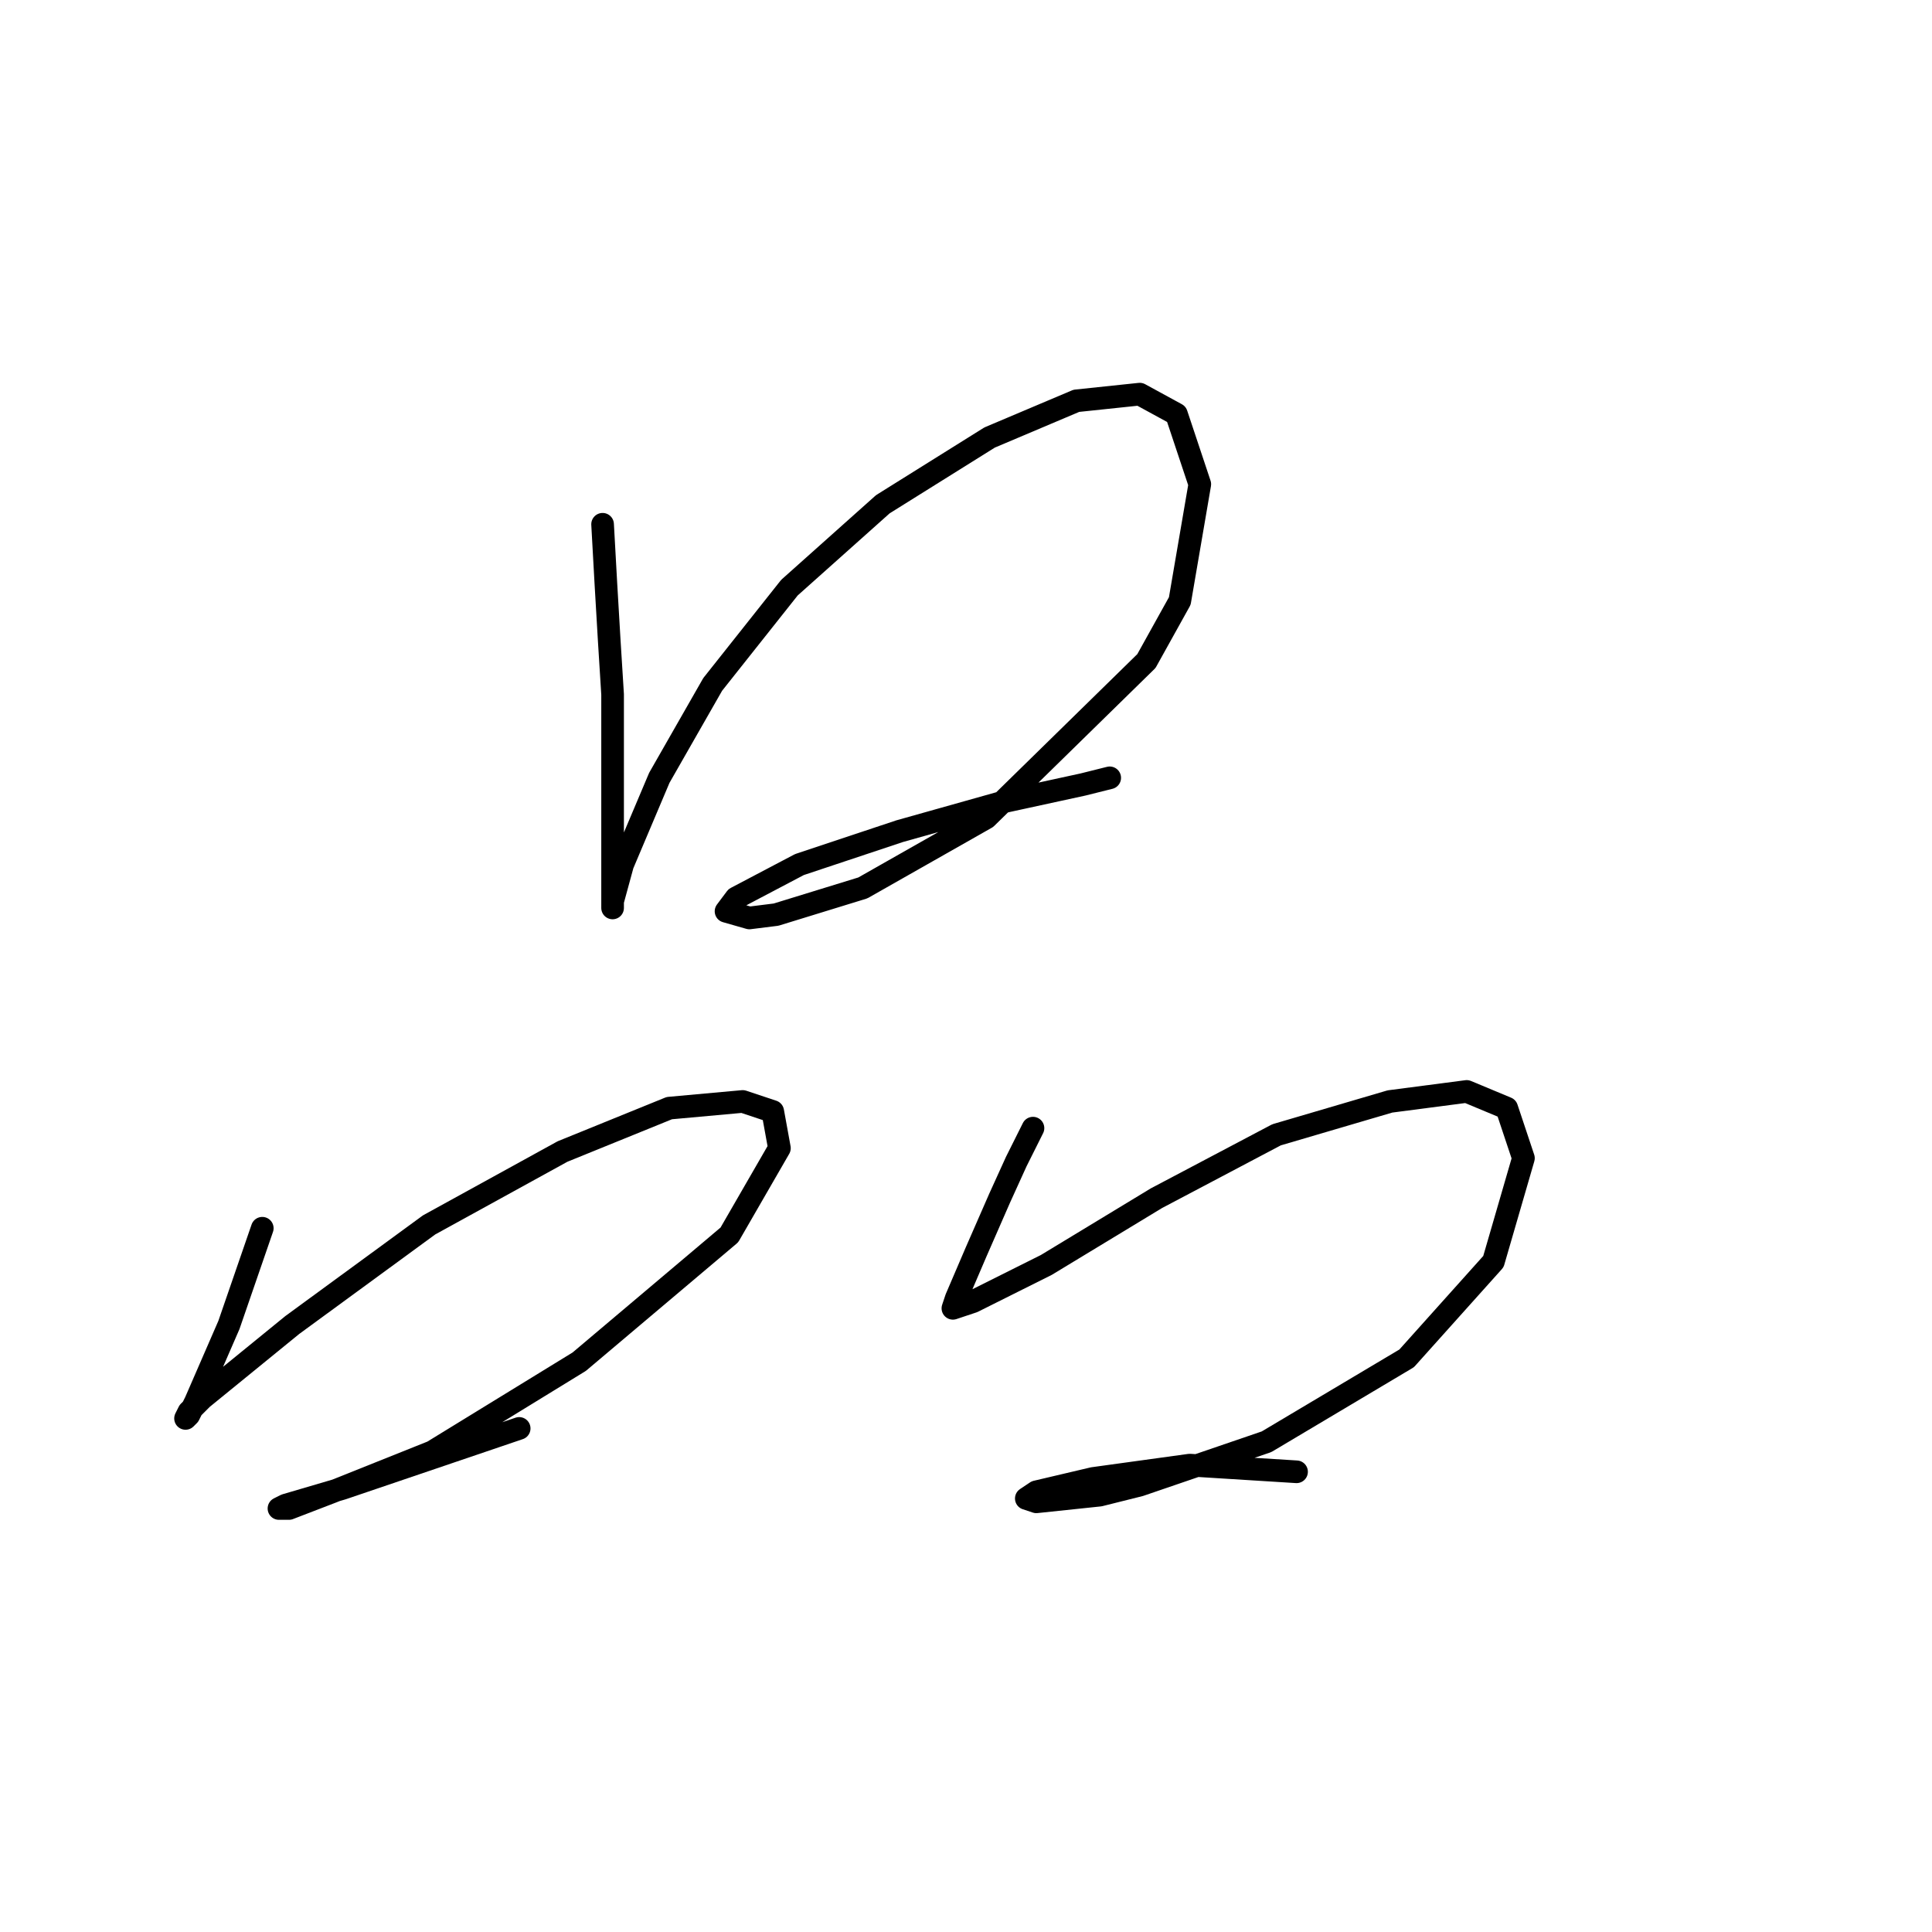 <?xml version="1.0" standalone="no"?>
    <svg width="256" height="256" xmlns="http://www.w3.org/2000/svg" version="1.1">
    <polyline stroke="black" stroke-width="3" stroke-linecap="round" fill="transparent" stroke-linejoin="round" points="79.846 69.468 80.288 77.425 80.73 84.941 81.172 92.014 81.172 107.929 81.172 113.676 81.172 118.097 81.172 119.865 81.172 120.308 81.172 119.423 82.499 114.56 87.362 103.066 94.435 90.688 104.603 77.867 116.981 66.815 131.128 57.973 142.622 53.11 151.022 52.226 155.885 54.879 158.979 64.163 156.327 79.636 151.906 87.593 130.686 108.371 114.329 117.655 102.835 121.192 99.298 121.634 96.203 120.75 97.529 118.981 105.929 114.56 119.192 110.14 133.338 106.161 143.506 103.95 147.043 103.066 147.043 103.066 " />
        <polyline stroke="black" stroke-width="3" stroke-linecap="round" fill="transparent" stroke-linejoin="round" points="34.753 162.748 30.332 175.568 25.911 185.736 25.027 187.505 24.585 187.947 25.027 187.063 26.796 185.294 38.732 175.568 56.858 162.306 74.541 152.58 88.688 146.833 98.414 145.949 102.392 147.275 103.277 152.138 96.645 163.632 76.751 180.431 57.3 192.368 44.037 197.673 38.29 199.883 36.964 199.883 37.848 199.441 45.363 197.231 68.794 189.273 68.794 189.273 " />
        <polyline stroke="black" stroke-width="3" stroke-linecap="round" fill="transparent" stroke-linejoin="round" points="136.875 149.485 134.665 153.906 132.454 158.769 129.36 165.842 126.707 172.032 126.265 173.358 128.918 172.474 138.644 167.611 153.232 158.769 169.147 150.369 184.178 145.949 194.346 144.622 199.651 146.833 201.862 153.464 197.883 167.169 186.389 179.989 167.821 191.041 151.022 196.788 145.717 198.115 137.317 198.999 135.991 198.557 137.317 197.673 144.833 195.904 157.653 194.136 171.8 195.02 171.8 195.02 " />
        </svg>